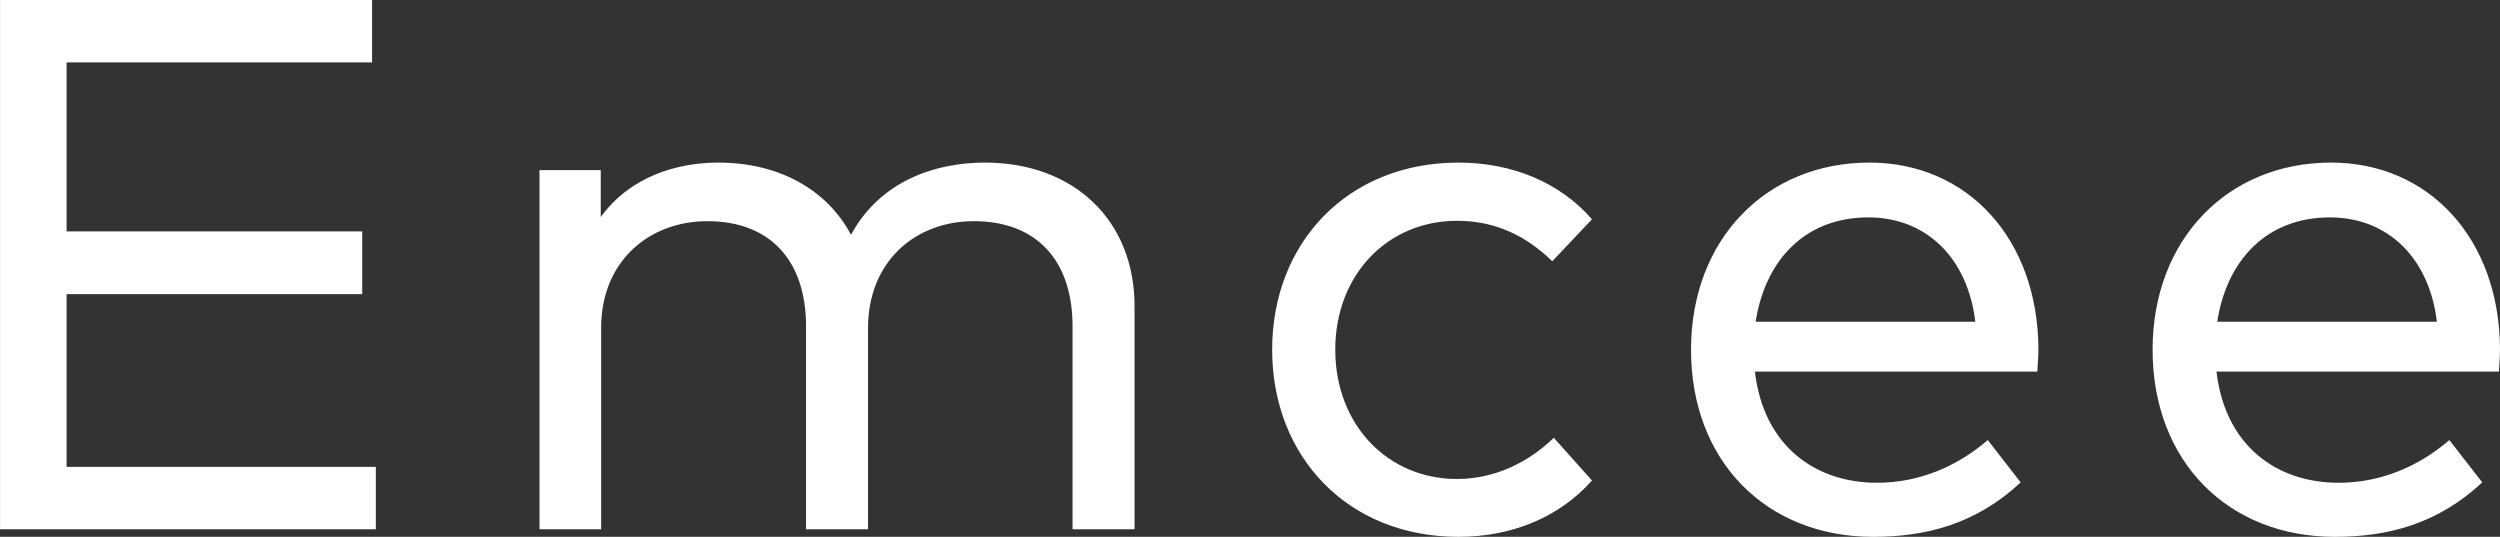 <svg xmlns="http://www.w3.org/2000/svg" width="826.63" height="177.5" viewBox="0 0 826.63 177.5">
  <rect x="0" y="0" width="826.63" height="177.5" fill="#333333" stroke="none"/>
<defs>
    <style>
      .cls-1 {
        fill: #fff;
        fill-rule: evenodd;
      }
    </style>
  </defs>
  <path id="Emcee_copy" data-name="Emcee copy" class="cls-1" d="M1140.3,5609.69H1038.05v-57.12h97.75v-20.75h-97.75v-55.88h101v-20.62h-123v175H1140.3v-20.63Zm201.37-100.62c-16.12,0-34.5,5.87-44.25,23.87-7.87-14.87-23.75-23.87-43.87-23.87-13.75,0-29.13,4.62-38.88,18v-15.5h-20.25v118.75h20.38v-66.63c0-22.12,16-35.25,35.12-35.25,20.63,0,32.63,12.88,32.63,34.75v67.13h20.5v-66.63c0-21.62,15.37-35.25,35-35.25,20.62,0,32.62,12.88,32.62,34.75v67.13h20.5v-73.75C1391.17,5528.07,1371.05,5509.07,1341.67,5509.07Zm156.62,0c-36.75,0-61.62,26.62-61.62,61.87s24.87,61.88,61.62,61.88c17.63,0,33.38-6.5,44.13-18.63l-12.63-14.12c-8.25,8-19.37,13.62-32,13.62-22.87,0-40.25-17.87-40.25-42.75s17.38-42.62,40.25-42.62c12.63,0,22.75,4.87,31.5,13.37l13.13-13.87C1531.79,5515.57,1515.92,5509.07,1498.29,5509.07Zm135.88,0c-34.13,0-59,25.37-59,61.87,0,37,25,61.88,60.25,61.88,17.5,0,34-4.25,48.75-18l-10.88-14c-10.12,8.75-22.75,14.12-36.62,14.12-20.38,0-37.5-12.12-40.38-36.75h93.38c0.12-2.25.37-5,.37-7.62C1689.79,5534.19,1666.54,5509.07,1634.17,5509.07Zm-0.38,18.12c19.25,0,32.88,13.5,35.38,34.5h-72.63C1599.67,5541.44,1612.79,5527.19,1633.79,5527.19Zm153-18.12c-34.13,0-59,25.37-59,61.87,0,37,25,61.88,60.25,61.88,17.5,0,34-4.25,48.75-18l-10.88-14c-10.12,8.75-22.75,14.12-36.62,14.12-20.38,0-37.5-12.12-40.38-36.75h93.38c0.12-2.25.37-5,.37-7.62C1842.41,5534.19,1819.16,5509.07,1786.79,5509.07Zm-0.38,18.12c19.25,0,32.88,13.5,35.38,34.5h-72.63C1752.29,5541.44,1765.41,5527.19,1786.41,5527.19Z" transform="translate(-1016.03 -5455.31)"/>
</svg>
